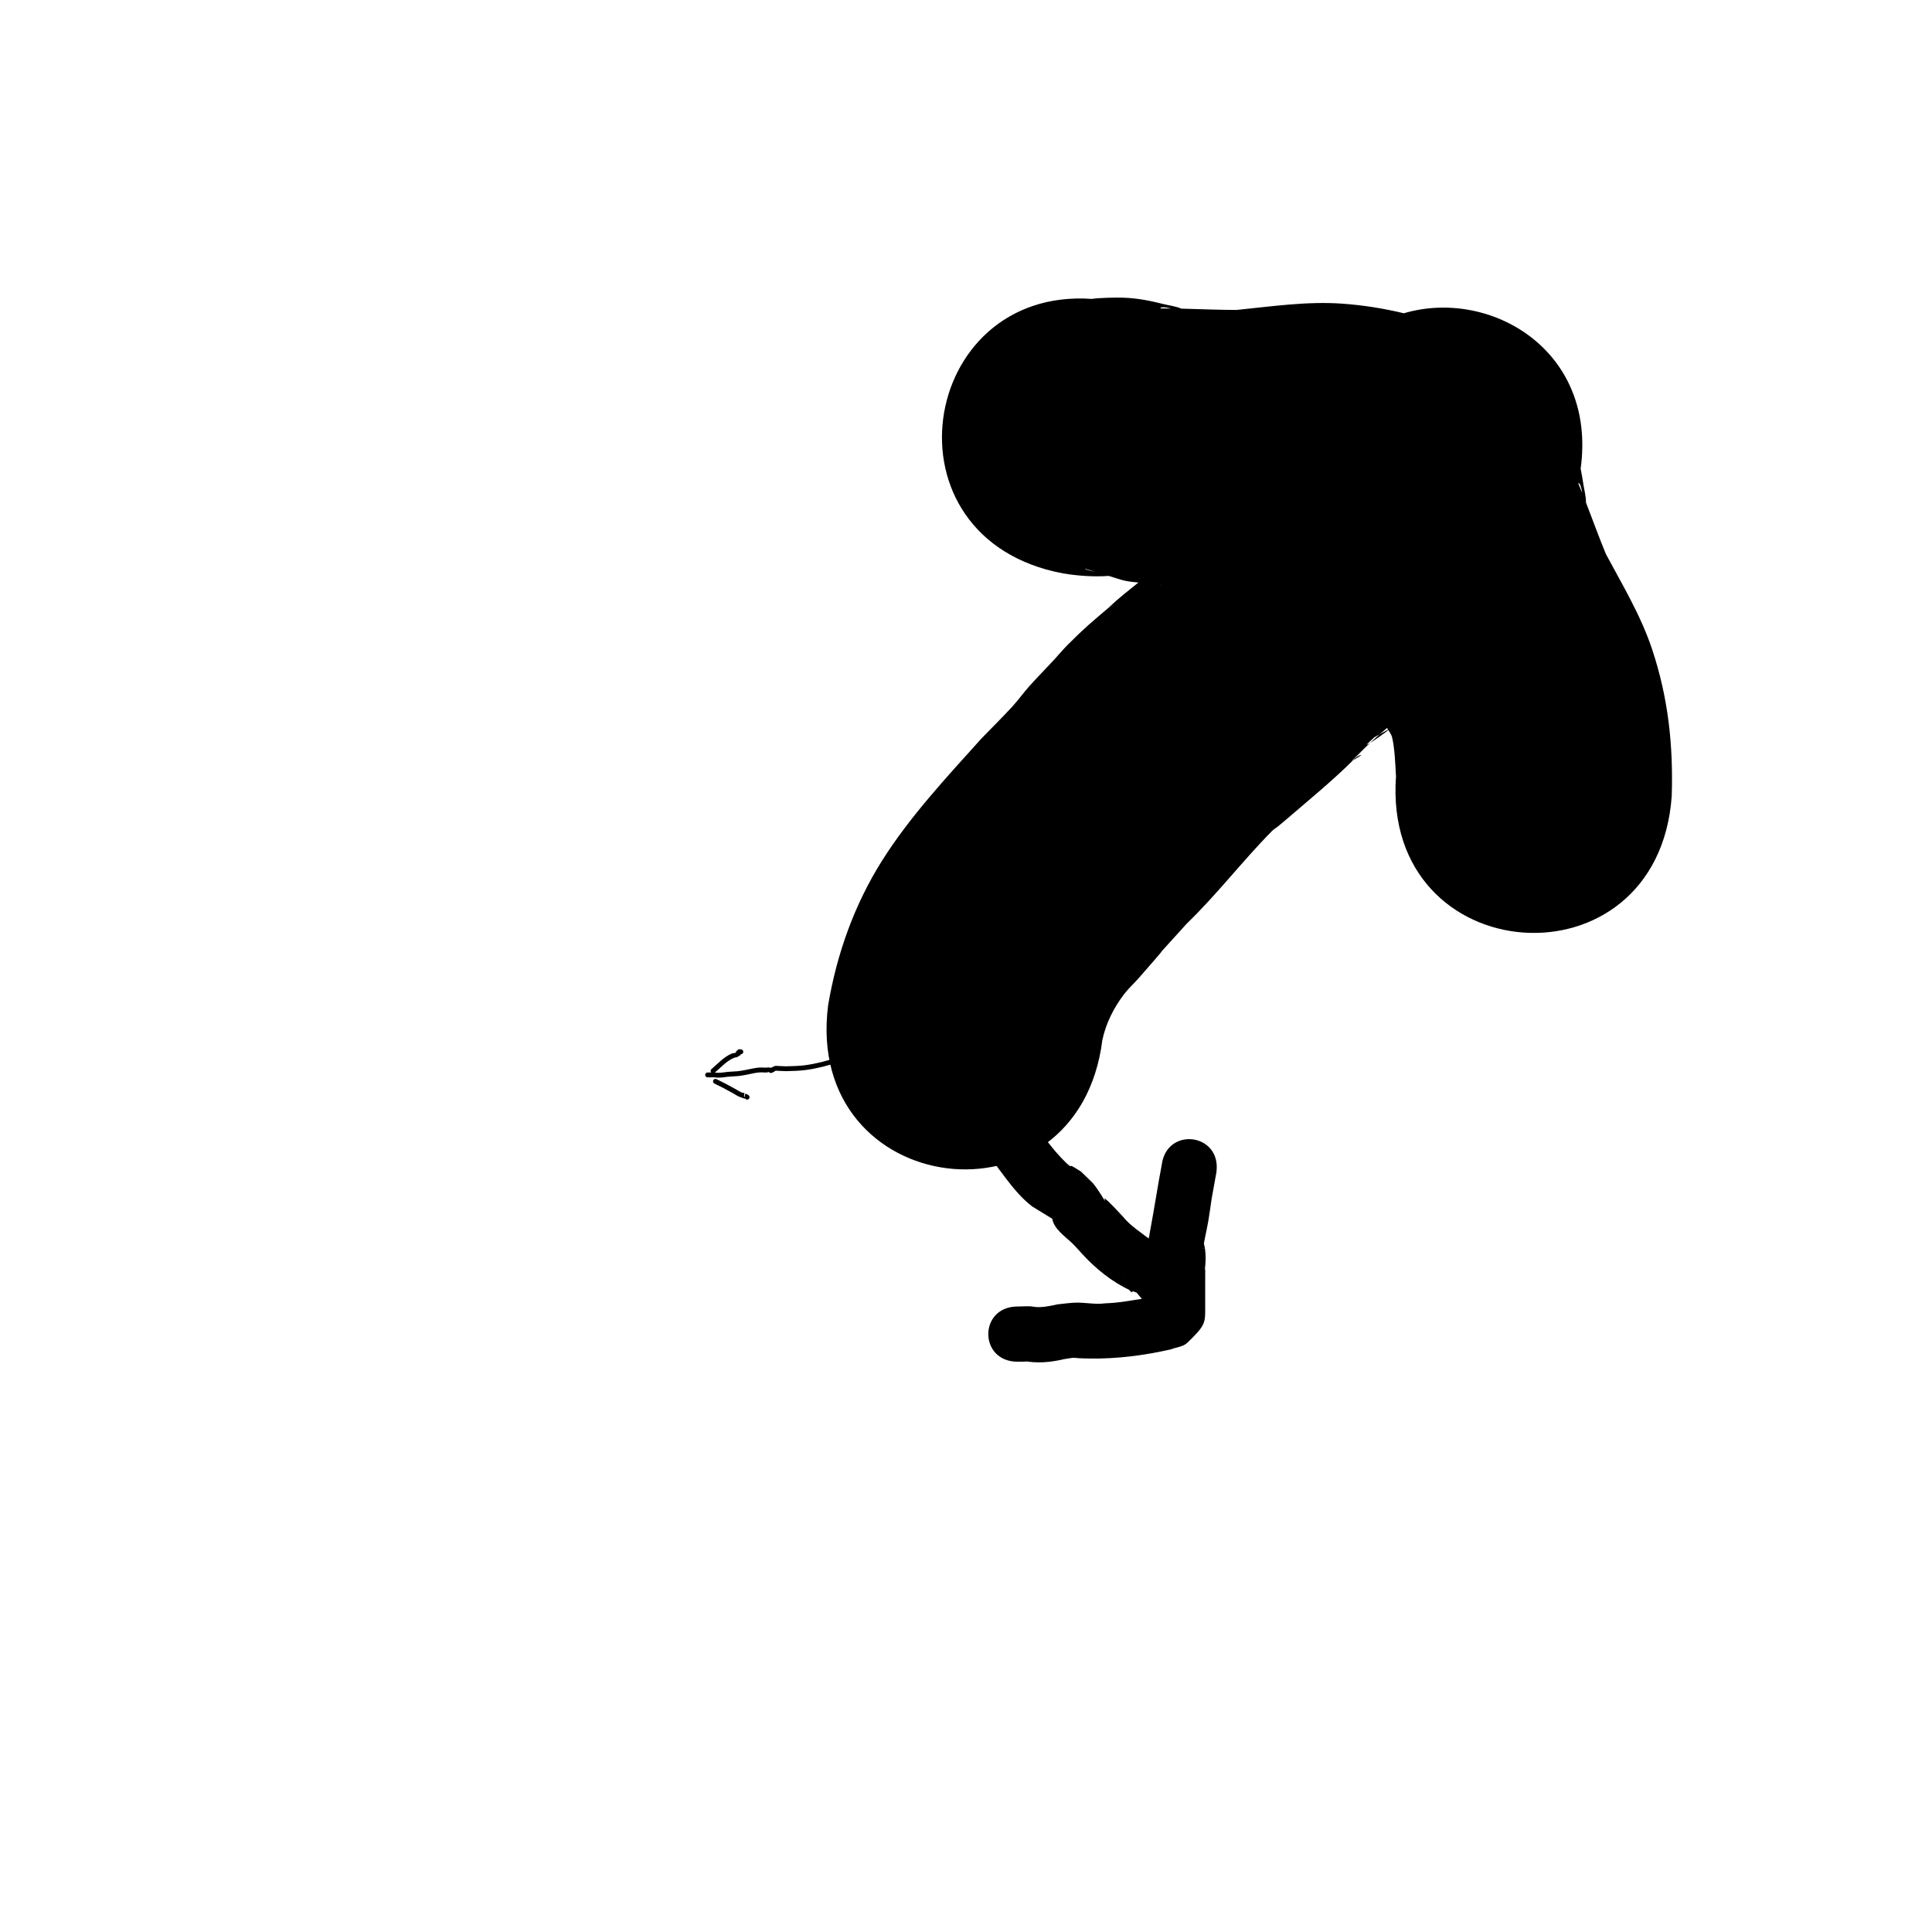 <?xml version="1.0" encoding="UTF-8" standalone="no"?>
<!-- Created with Inkscape (http://www.inkscape.org/) -->

<svg
   xmlns:dc="http://purl.org/dc/elements/1.1/"
   xmlns:cc="http://creativecommons.org/ns#"
   xmlns:rdf="http://www.w3.org/1999/02/22-rdf-syntax-ns#"
   xmlns:svg="http://www.w3.org/2000/svg"
   xmlns="http://www.w3.org/2000/svg"
   xmlns:sodipodi="http://sodipodi.sourceforge.net/DTD/sodipodi-0.dtd"
   xmlns:inkscape="http://www.inkscape.org/namespaces/inkscape"
   width="300"
   height="300"
   viewBox="0 0 79.375 79.375"
   version="1.1"
   id="svg8"
   sodipodi:docname="graph.svg"
   inkscape:version="0.92.5 (2060ec1f9f, 2020-04-08)">
  <defs
     id="defs2" />
  <sodipodi:namedview
     id="base"
     pagecolor="#ffffff"
     bordercolor="#666666"
     borderopacity="1.0"
     inkscape:pageopacity="0.0"
     inkscape:pageshadow="2"
     inkscape:zoom="1.979899"
     inkscape:cx="145.2923"
     inkscape:cy="146.82719"
     inkscape:document-units="px"
     inkscape:current-layer="layer1"
     showgrid="false"
     units="px"
     width="300mm"
     inkscape:window-width="1920"
     inkscape:window-height="1015"
     inkscape:window-x="0"
     inkscape:window-y="0"
     inkscape:window-maximized="1" />
  <g
     inkscape:label="Layer 1"
     inkscape:groupmode="layer"
     id="layer1"
     transform="translate(0,-217.625)">
    <path
       style="opacity:1;fill:#000000;fill-opacity:1;stroke:none;stroke-width:10;stroke-miterlimit:4;stroke-dasharray:none;stroke-opacity:1"
       d="m 173.102,46.139 c -0.833,8.27e-4 -1.738,0.033 -2.777,0.09 -0.346,0.019 -0.687,0.061 -1.029,0.111 -26.917,-1.88 -33.099,37.175 -4.496,42.557 2.355,0.385 4.739,0.556 7.107,0.391 2.35,0.749 2.508,0.833 4.584,1.027 -1.515,1.242 -3.083,2.42 -4.488,3.791 -2.757,2.355 -3.669,3.058 -6.459,5.848 -0.765,0.765 -1.448,1.607 -2.184,2.4 -1.275,1.376 -2.599,2.709 -3.848,4.109 -0.877,0.984 -1.639,2.067 -2.529,3.039 -1.56,1.705 -3.211,3.324 -4.816,4.986 -5.411,6.016 -11.052,12.038 -15.393,18.91 -4.326,6.849 -7.066,14.556 -8.395,22.516 -3.759,30.071 38.769,35.385 42.527,5.314 0.562,-2.606 1.772,-5.005 3.393,-7.127 0.656,-0.859 1.473,-1.582 2.186,-2.395 8.645,-9.855 -2.272,2.295 7.51,-8.518 4.686,-4.522 8.634,-9.717 13.207,-14.348 0.267,-0.27 0.61,-0.456 0.904,-0.695 0.547,-0.445 1.08,-0.906 1.621,-1.359 3.398,-2.93 6.87,-5.761 10.053,-8.924 0.473,-0.302 1.601,-0.882 1.137,-0.789 -0.219,0.044 -0.547,0.273 -0.836,0.494 0.457,-0.46 0.908,-0.928 1.352,-1.404 0.493,-0.529 -0.818,0.813 -1.533,1.537 -0.304,0.243 -0.5,0.426 -0.318,0.24 1.11,-1.134 2.01,-1.999 2.811,-2.744 -0.401,0.247 -0.624,0.352 -0.377,0.107 0.346,-0.343 0.708,-0.671 1.064,-1.004 0.257,-0.15 0.523,-0.288 0.785,-0.436 0.517,-0.451 0.792,-0.682 1.178,-1 0.061,0.092 0.103,0.164 0.162,0.256 -0.447,0.232 -0.892,0.492 -1.34,0.744 -0.427,0.372 -0.931,0.828 -1.473,1.332 0.821,-0.505 2.419,-1.633 2.854,-2.01 0.261,0.412 0.495,0.808 0.551,1.023 0.445,1.707 0.527,4.394 0.633,6.174 h -0.002 c -2.159,30.228 40.589,33.28 42.748,3.053 0.253,-7.87 -0.535,-15.252 -3.037,-22.768 -1.741,-5.228 -4.585,-9.947 -7.168,-14.771 -1.089,-2.64 -2.059,-5.327 -3.09,-7.992 0.019,-0.947 -0.268,-1.921 -0.408,-2.865 -0.131,-0.888 -0.268,-1.651 -0.416,-2.379 2.538,-18.418 -14.076,-28.038 -27.412,-24.092 -3.088,-0.741 -6.246,-1.256 -9.545,-1.49 -5.496,-0.391 -10.945,0.432 -16.391,0.975 -2.855,-0.003 -5.708,-0.136 -8.564,-0.203 -0.868,-0.38 -1.878,-0.485 -2.805,-0.717 -2.881,-0.721 -4.736,-0.999 -7.236,-0.996 z m 7.066,1.506 c 0.311,-0.043 0.837,0.052 1.4,0.188 -0.561,-0.007 -1.121,-0.02 -1.682,-0.018 0.03,-0.096 0.13,-0.149 0.281,-0.17 z m 64.502,27.238 c 0.306,-0.029 0.495,0.712 0.629,1.562 -0.208,-0.521 -0.412,-1.044 -0.629,-1.562 z M 168.346,88.203 c 0.708,0.205 0.886,0.272 1.424,0.434 -0.501,-0.099 -1.004,-0.221 -1.518,-0.385 -0.034,-0.011 0.059,-0.06 0.094,-0.049 z m 11.494,2.439 c 0.018,0.002 0.02,0.002 0.039,0.004 -0.001,0.002 -0.003,0.004 -0.004,0.006 -0.067,0.109 -0.066,0.08 -0.035,-0.01 z"
       transform="matrix(0.265,0,0,0.265,0,217.625)"
       id="path848"
       inkscape:connector-curvature="0" />
    <path
       style="opacity:1;fill:#000000;fill-opacity:1;stroke:none;stroke-width:2.646;stroke-miterlimit:4;stroke-dasharray:none;stroke-opacity:1"
       id="path860"
       d="m 42.06,263.284 c 0.232,0.297 0.97,1.252 1.253,1.589 0.107,0.127 0.459,0.529 0.642,0.657 0.02,0.014 0.051,-0.013 0.073,-0.002 0.133,0.067 0.254,0.153 0.382,0.23 0.616,0.608 0.417,0.347 0.827,0.949 0.056,0.082 0.095,0.176 0.163,0.247 0.023,0.024 -0.046,-0.117 -0.019,-0.098 0.181,0.128 0.593,0.582 0.738,0.736 0.326,0.407 0.776,0.679 1.184,0.997 0.045,0.035 -0.185,-0.081 -0.134,-0.106 0.061,-0.03 0.124,0.054 0.187,0.081 -0.306,-0.149 -0.549,-0.273 0.629,0.42 0.028,0.017 -0.08,-0.102 -0.061,-0.076 0.127,0.177 0.285,0.335 0.384,0.529 0.07,0.135 0.233,0.538 0.114,0.442 -0.3,-0.242 -0.469,-0.612 -0.703,-0.918 -0.196,-0.01 -0.393,-0.021 -0.589,-0.031 1.542,-0.439 2.163,1.742 0.621,2.181 v 0 c -0.243,0.003 -0.485,0.006 -0.728,0.008 -0.284,-0.322 -0.536,-0.675 -0.852,-0.966 -0.069,-0.064 0.041,0.188 0.093,0.267 0.069,0.106 0.265,0.148 0.262,0.275 -0.004,0.236 -1.123,-1.393 0.307,0.049 0.095,0.096 -0.262,-0.07 -0.393,-0.104 -0.753,-0.347 -1.419,-0.886 -1.977,-1.496 -0.147,-0.158 -0.286,-0.324 -0.443,-0.472 -0.261,-0.246 -0.724,-0.565 -0.788,-0.974 -0.136,-0.084 -0.814,-0.499 -0.821,-0.504 -0.816,-0.616 -1.405,-1.677 -2.074,-2.432 -1.044,-1.218 0.678,-2.693 1.722,-1.476 z"
       inkscape:connector-curvature="0" />
    <path
       style="opacity:1;fill:#000000;fill-opacity:1;stroke:none;stroke-width:2.646;stroke-miterlimit:4;stroke-dasharray:none;stroke-opacity:1"
       id="path866"
       d="m 49.979,265.769 c -0.066,0.367 -0.132,0.734 -0.199,1.102 -0.045,0.303 -0.084,0.608 -0.136,0.91 -0.076,0.441 -0.16,0.736 -0.215,1.152 -0.001,0.009 0.018,-0.013 0.015,-0.021 -0.057,-0.213 -0.128,-0.422 -0.191,-0.633 0.308,0.43 0.308,0.988 0.25,1.49 0.017,-0.138 0.013,0.31 0.012,0.352 -0.001,0.414 -7.93e-4,0.827 -5.29e-4,1.241 0.007,0.63 -0.012,0.734 -0.734,1.43 -0.173,0.167 -0.447,0.179 -0.67,0.269 -1.097,0.25 -2.211,0.395 -3.338,0.379 -0.963,-0.014 -0.389,-0.077 -1.07,0.027 -0.551,0.134 -1.107,0.175 -1.665,0.07 0.382,0.038 -0.146,0.032 -0.227,0.033 -1.604,0.006 -1.612,-2.262 -0.009,-2.268 v 0 c 0.228,8e-4 0.455,-0.031 0.682,0.012 0.256,0.046 0.656,-0.029 0.96,-0.1 0.245,-0.023 0.489,-0.062 0.736,-0.07 0.407,-0.013 0.813,0.084 1.22,0.028 0.631,-0.027 0.817,-0.082 1.462,-0.177 0.155,-0.023 0.311,-0.042 0.467,-0.064 0.091,-0.026 0.284,-0.173 0.275,-0.078 -0.177,1.678 -0.417,0.895 -0.356,0.51 -2.64e-4,-0.42 -0.001,-0.84 5.29e-4,-1.259 0.002,-0.199 -0.012,-0.397 0.002,-0.595 0.029,-0.25 -0.051,-0.23 0.188,0.131 -0.087,-0.243 -0.205,-0.476 -0.262,-0.728 -0.035,-0.155 0.073,-0.705 0.093,-0.813 0.163,-0.869 0.293,-1.742 0.459,-2.611 0.199,-1.591 2.449,-1.31 2.25,0.281 z"
       inkscape:connector-curvature="0" />
    <path
       style="opacity:1;fill:#000000;fill-opacity:1;stroke:none;stroke-width:2.646;stroke-miterlimit:4;stroke-dasharray:none;stroke-opacity:1"
       id="path876"
       d="m 34.513,261.246 c -0.457,0.147 -0.926,0.275 -1.403,0.339 -0.261,0.035 -0.552,0.042 -0.818,0.048 -0.12,-7.9e-4 -0.239,-0.011 -0.359,-0.015 -0.026,-7.9e-4 -0.054,-0.01 -0.077,3e-5 -0.013,0.006 -0.022,0.017 -0.033,0.025 -0.048,0.028 -0.12,0.079 -0.18,0.061 -0.032,-0.009 -0.057,-0.033 -0.087,-0.046 -0.007,-0.003 0.01,0.013 0.007,0.02 -0.055,0.011 -0.111,0.011 -0.166,0.009 -0.259,-0.026 -0.504,0.052 -0.755,0.098 -0.323,0.059 -0.315,0.05 -0.623,0.069 -0.167,0.008 -0.334,0.046 -0.502,0.046 -0.063,8e-5 -0.127,-0.01 -0.19,-0.015 -0.071,8e-4 -0.142,0.003 -0.213,0.003 -0.022,-8e-4 -0.01,-2.7e-4 -0.037,-5.3e-4 -0.142,-0.002 -0.14,-0.202 0.002,-0.2 v 0 c 0.03,2.6e-4 0.018,-2e-5 0.036,5.3e-4 0.075,5.2e-4 0.151,-0.003 0.226,-0.002 0.055,0.004 0.111,0.014 0.165,0.015 0.167,2.6e-4 0.333,-0.039 0.499,-0.046 0.291,-0.017 0.284,-0.009 0.593,-0.065 0.268,-0.049 0.531,-0.13 0.808,-0.102 0.052,0.003 0.1,-5e-5 0.156,-0.009 0.063,0.006 0.139,0.008 0.133,0.037 -0.003,0.017 -0.034,-0.009 -0.052,-0.011 -0.003,-2.6e-4 -0.008,0.005 -0.006,0.005 0.011,-8e-4 0.022,-0.002 0.032,-0.007 0.023,-0.011 0.044,-0.026 0.066,-0.039 0.038,-0.015 0.074,-0.033 0.113,-0.045 0.029,-0.009 0.061,-10e-4 0.092,3e-5 0.116,0.004 0.231,0.013 0.347,0.015 0.244,-0.005 0.55,-0.013 0.786,-0.044 0.465,-0.062 0.924,-0.187 1.37,-0.329 0.133,-0.05 0.203,0.138 0.07,0.188 z"
       inkscape:connector-curvature="0" />
    <path
       style="opacity:1;fill:#000000;fill-opacity:1;stroke:none;stroke-width:2.646;stroke-miterlimit:4;stroke-dasharray:none;stroke-opacity:1"
       id="path878"
       d="m 29.229,261.549 c 0.26,-0.222 0.504,-0.496 0.825,-0.635 0.054,-0.024 0.255,-0.041 0.165,-0.045 -0.052,0.046 0.108,-0.086 0.09,-0.056 -0.059,0.101 -0.143,0.051 0.022,-0.069 0.028,-0.021 0.07,-0.004 0.105,-0.006 0.142,0.006 0.133,0.206 -0.009,0.2 v 0 c -0.04,-0.026 -0.068,-0.036 0.016,-0.119 0.016,-0.016 0.016,0.045 0.01,0.066 -0.033,0.111 -0.036,0.092 -0.093,0.124 -0.151,0.103 -0.083,0.026 -0.211,0.08 -0.305,0.129 -0.532,0.393 -0.779,0.601 -0.1,0.1 -0.242,-0.042 -0.142,-0.142 z"
       inkscape:connector-curvature="0" />
    <path
       style="opacity:1;fill:#000000;fill-opacity:1;stroke:none;stroke-width:2.646;stroke-miterlimit:4;stroke-dasharray:none;stroke-opacity:1"
       id="path882"
       d="m 29.444,261.965 c 0.429,0.215 0.362,0.175 0.772,0.403 0.079,0.044 0.154,0.096 0.236,0.135 0.029,0.014 0.063,0.018 0.095,0.024 0.002,5.3e-4 0.007,-0.006 0.006,-0.004 -0.026,0.056 -0.054,0.111 -0.081,0.167 0.222,-0.035 0.097,0.03 0.14,-0.125 0.002,-0.008 0.015,0.006 0.023,0.007 0.086,0.007 -0.077,-0.061 0.118,0.049 0.109,0.09 -0.018,0.245 -0.127,0.155 v 0 c 0.007,-0.002 0.028,-0.005 0.021,-0.007 -0.071,-0.019 -0.284,-0.024 -0.218,-0.191 0.02,-0.051 0.102,-0.037 0.154,-0.055 -0.01,0.067 -0.002,0.139 -0.031,0.2 -0.009,0.018 -0.041,8e-4 -0.061,-0.004 -0.047,-0.011 -0.095,-0.022 -0.139,-0.043 -0.081,-0.038 -0.154,-0.089 -0.232,-0.133 -0.406,-0.226 -0.337,-0.185 -0.765,-0.399 -0.127,-0.063 -0.037,-0.243 0.09,-0.179 z"
       inkscape:connector-curvature="0" />
  </g>
</svg>
